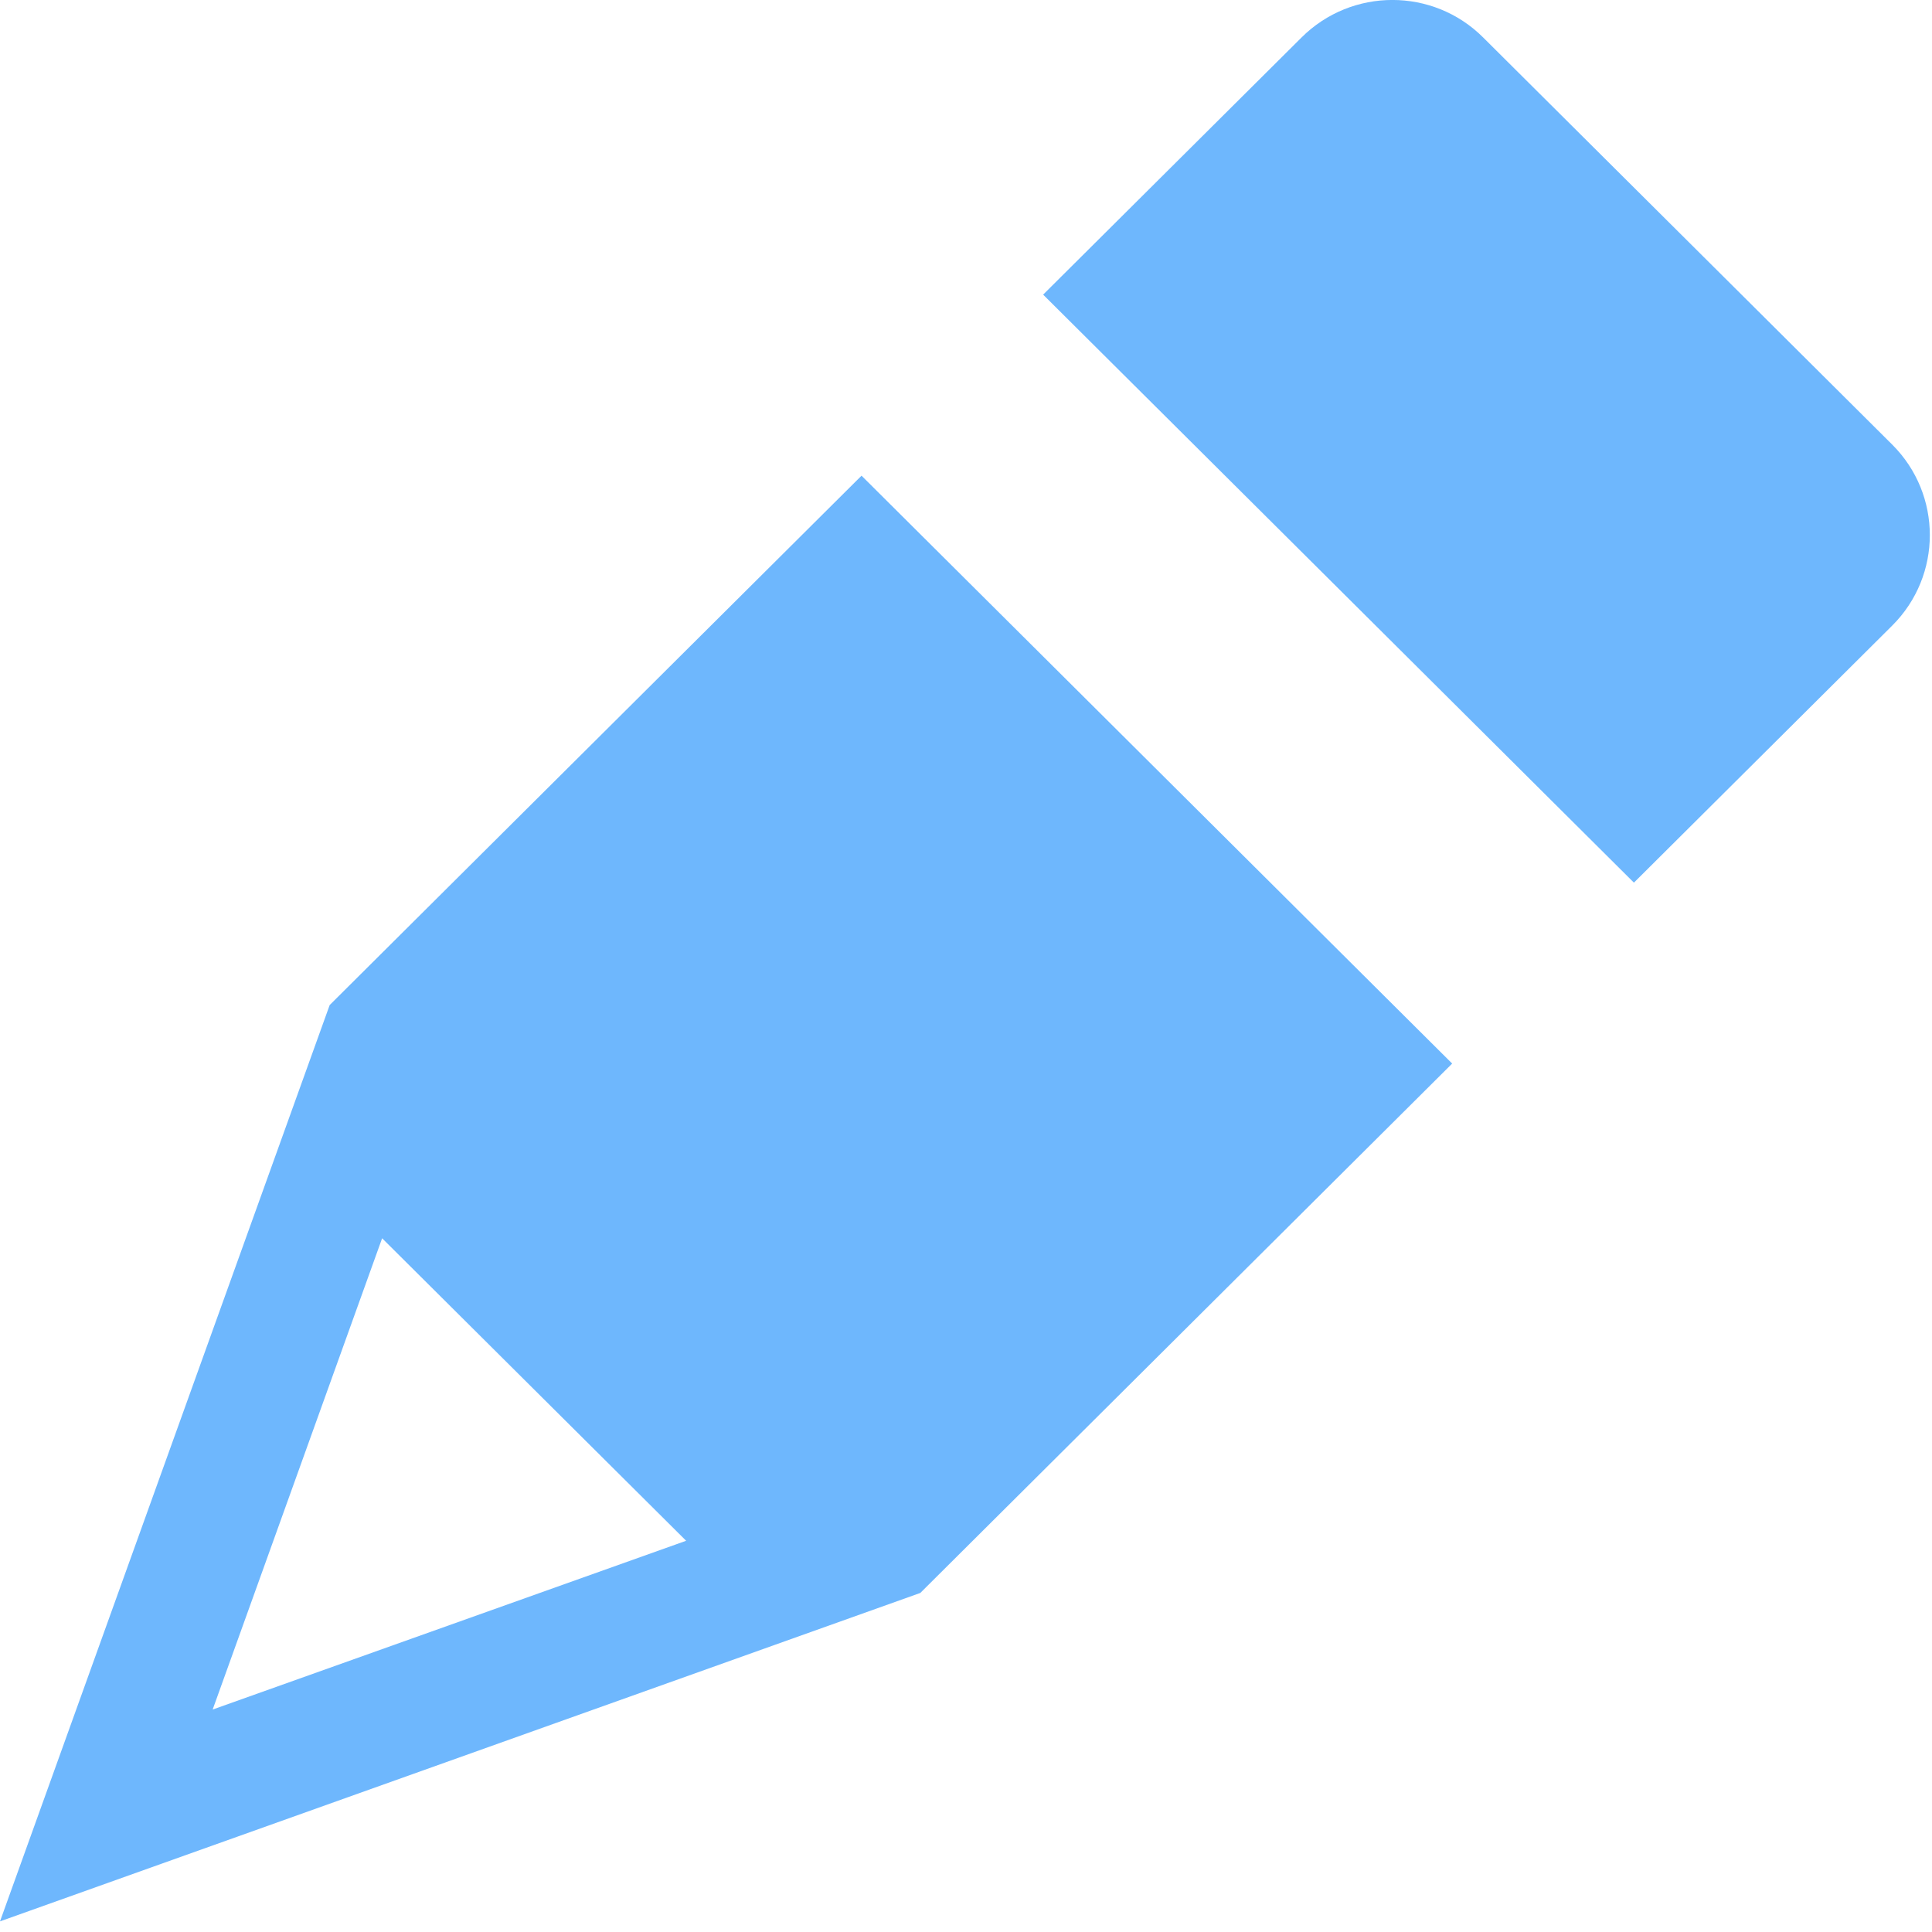 <?xml version="1.0" encoding="UTF-8" standalone="no"?>
<svg width="14px" height="14px" viewBox="0 0 14 14" version="1.1" xmlns="http://www.w3.org/2000/svg" xmlns:xlink="http://www.w3.org/1999/xlink" xmlns:sketch="http://www.bohemiancoding.com/sketch/ns">
    <!-- Generator: Sketch 3.3.2 (12043) - http://www.bohemiancoding.com/sketch -->
    <title>pen</title>
    <desc>Created with Sketch.</desc>
    <defs></defs>
    <g id="Page-1" stroke="none" stroke-width="1" fill="none" fill-rule="evenodd" sketch:type="MSPage">
        <g id="pen" sketch:type="MSArtboardGroup" fill="#6EB7FD">
            <path d="M13.712,4.533 L11.84,6.396 L7.559,2.135 L9.431,0.272 C9.795,-0.091 10.385,-0.091 10.748,0.272 L13.712,3.222 C14.075,3.584 14.075,4.171 13.712,4.533 L13.712,4.533 Z M6.669,11.543 L6.669,11.543 L0,13.923 L2.389,7.283 L6.243,3.447 L10.523,7.707 L6.669,11.543 L6.669,11.543 Z M2.769,8.973 L1.541,12.388 L4.972,11.165 L2.769,8.973 L2.769,8.973 Z" id="Imported-Layers" sketch:type="MSShapeGroup"></path>
        </g>
    </g>
</svg>